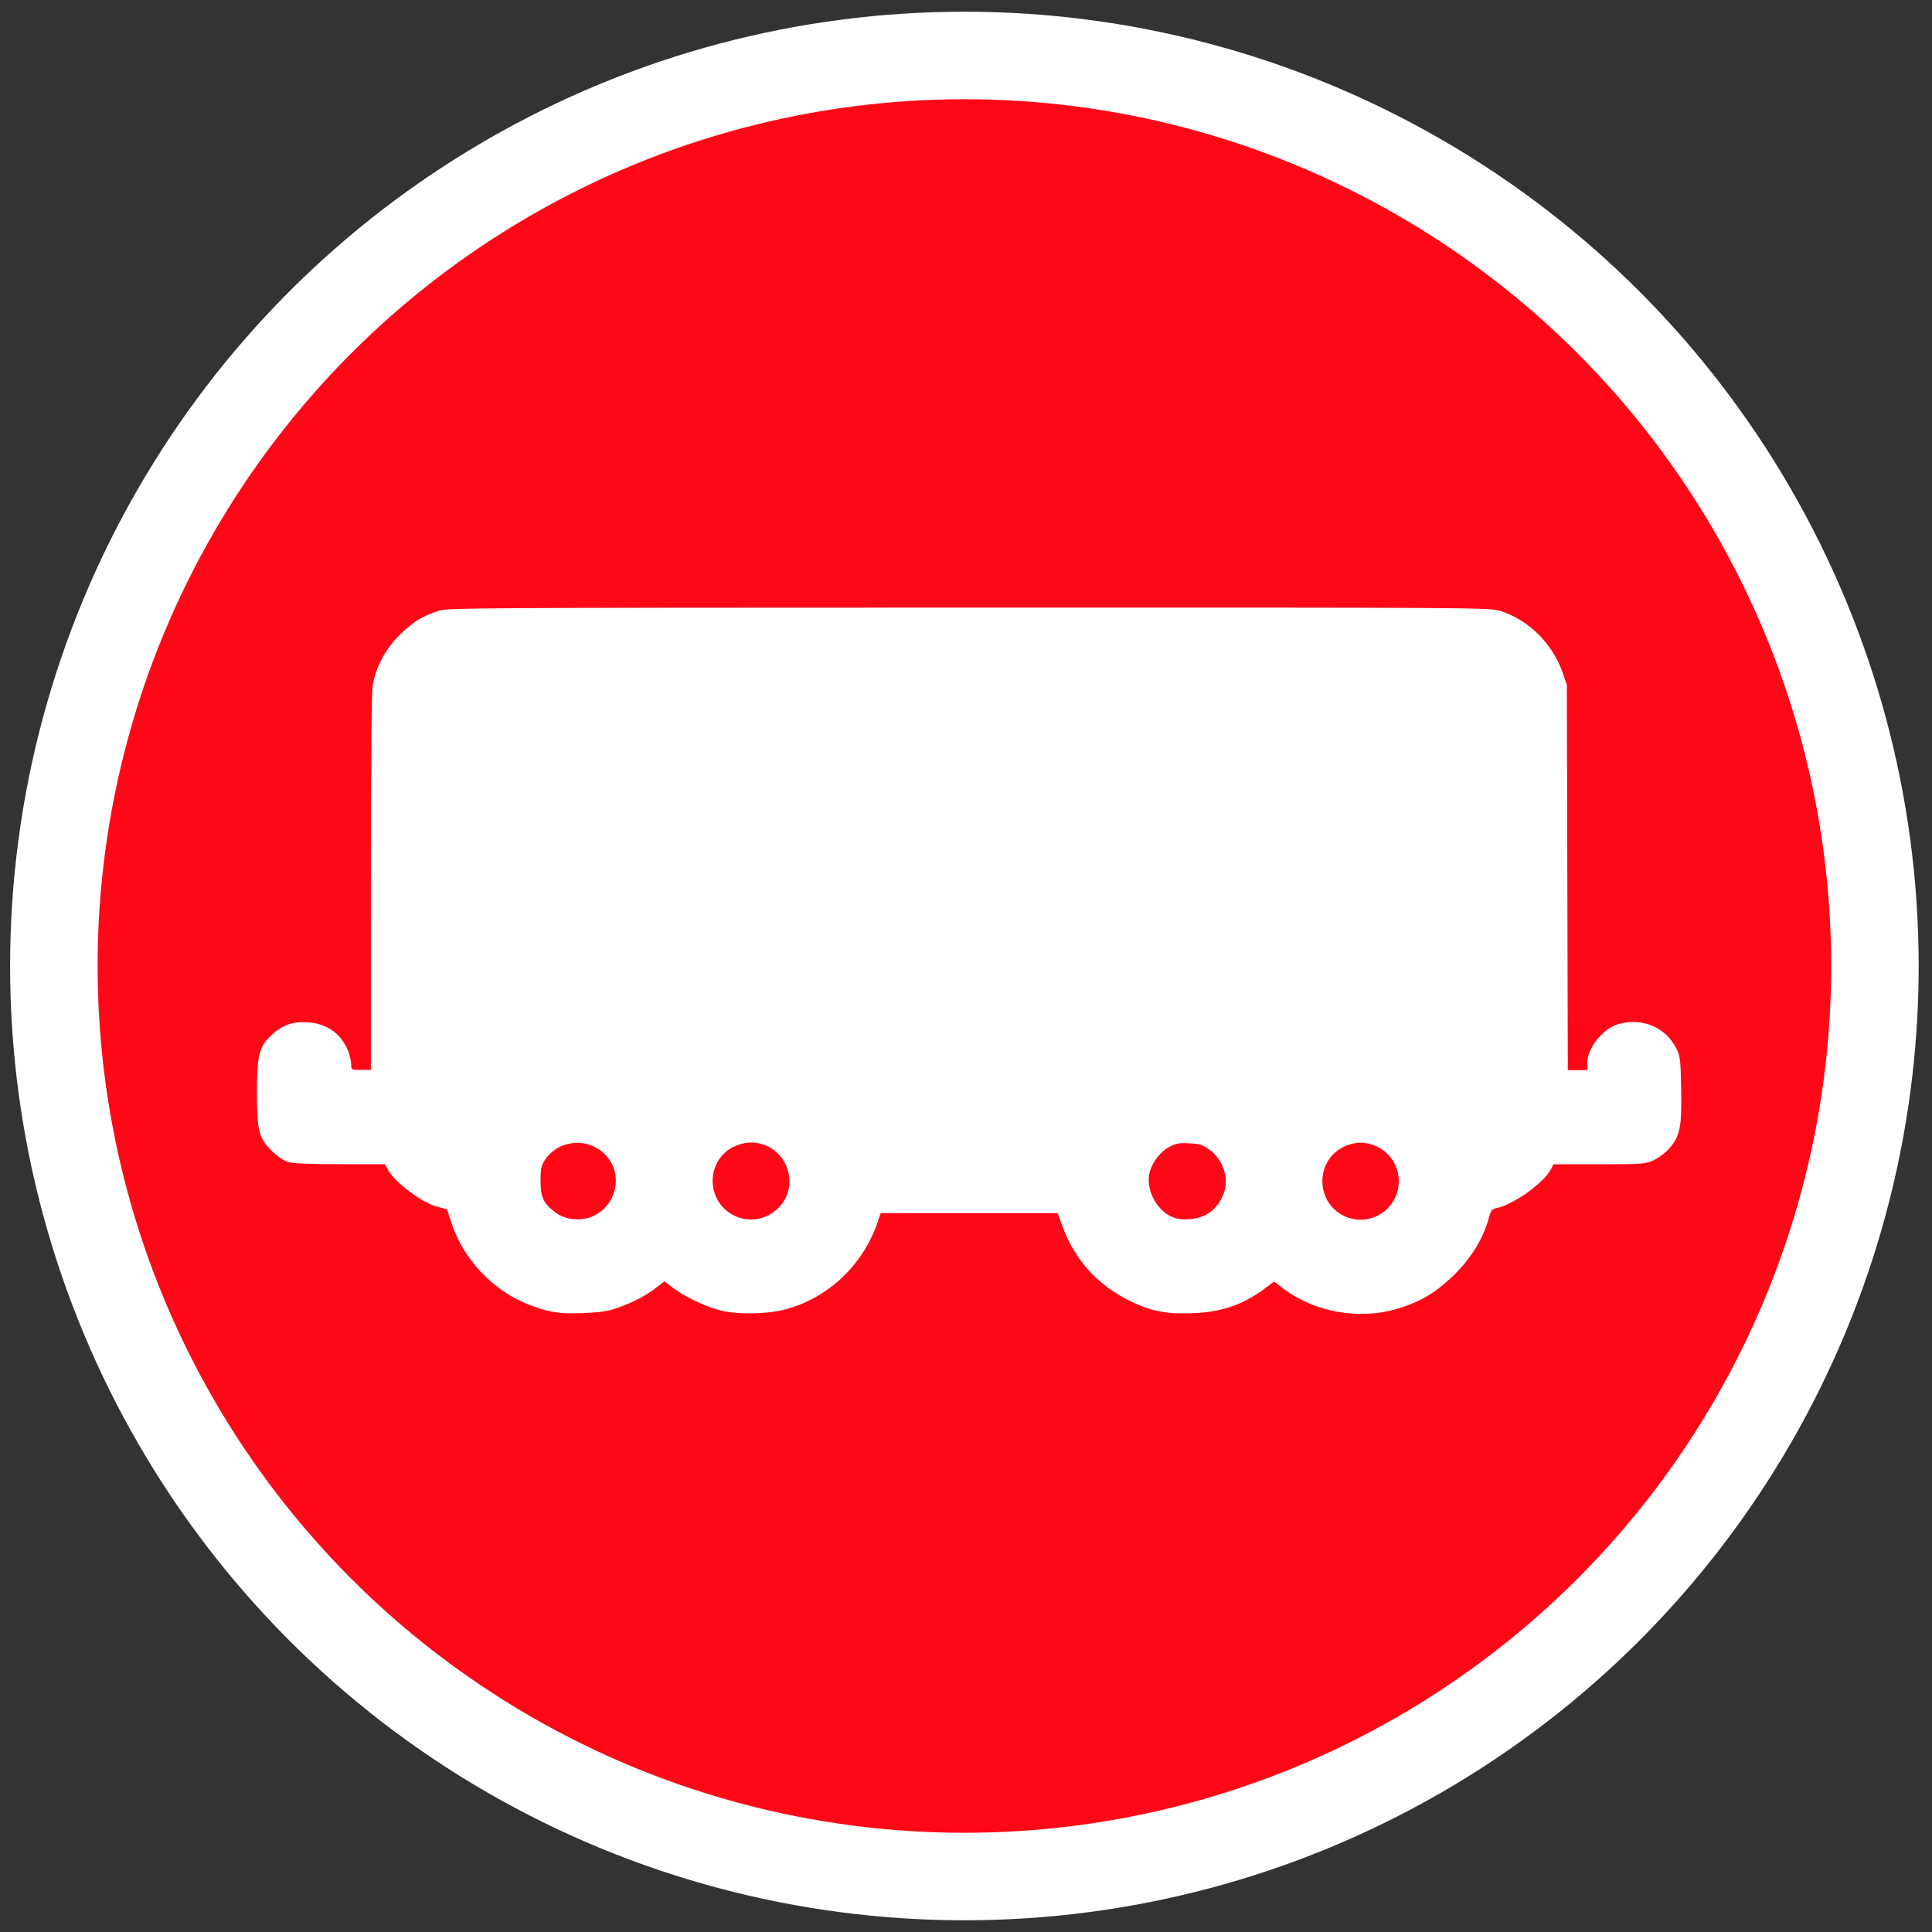 <?xml version="1.0" encoding="UTF-8" standalone="no"?>
<!-- Uploaded to: SVG Repo, www.svgrepo.com, Generator: SVG Repo Mixer Tools -->

<svg
   width="800px"
   height="800px"
   viewBox="0 0 24 24"
   fill="none"
   version="1.1"
   id="svg3"
   sodipodi:docname="ite_circle_10_mauvaisetat.svg"
   inkscape:version="1.3.2 (091e20e, 2023-11-25, custom)"
   xmlns:inkscape="http://www.inkscape.org/namespaces/inkscape"
   xmlns:sodipodi="http://sodipodi.sourceforge.net/DTD/sodipodi-0.dtd"
   xmlns="http://www.w3.org/2000/svg"
   xmlns:svg="http://www.w3.org/2000/svg">
  <rect x="0" y="0" width="24" height="24" fill="#333333" stroke="none"/>
  <defs
     id="defs3" />
  <sodipodi:namedview
     id="namedview3"
     pagecolor="#ffffff"
     bordercolor="#000000"
     borderopacity="0.25"
     inkscape:showpageshadow="2"
     inkscape:pageopacity="0.0"
     inkscape:pagecheckerboard="0"
     inkscape:deskcolor="#d1d1d1"
     inkscape:zoom="0.93625"
     inkscape:cx="400"
     inkscape:cy="400"
     inkscape:window-width="1680"
     inkscape:window-height="987"
     inkscape:window-x="1912"
     inkscape:window-y="18"
     inkscape:window-maximized="1"
     inkscape:current-layer="svg3" />
  <circle
     style="fill:#fe0818;fill-opacity:1;stroke:#ffffff;stroke-width:1.087;stroke-dasharray:none;stroke-opacity:1;paint-order:normal"
     id="path3"
     cx="11.98"
     cy="12"
     r="11.311" />
  <path
     d="M 5.446,7.589 C 5.251,7.652 5.146,7.715 4.981,7.871 4.797,8.045 4.665,8.288 4.629,8.519 4.615,8.609 4.607,9.531 4.607,10.977 l -1.767e-4,2.314 h -0.122 c -0.119,0 -0.122,-0.001 -0.122,-0.063 0,-0.035 -0.014,-0.104 -0.032,-0.154 -0.078,-0.221 -0.259,-0.357 -0.5,-0.374 -0.19,-0.014 -0.32,0.031 -0.455,0.155 -0.156,0.143 -0.184,0.254 -0.184,0.709 0,0.484 0.023,0.576 0.184,0.733 0.07,0.068 0.149,0.121 0.205,0.138 0.061,0.018 0.271,0.027 0.646,0.027 h 0.555 l 0.032,0.061 c 0.088,0.166 0.426,0.419 0.631,0.471 l 0.107,0.027 0.059,0.179 c 0.145,0.439 0.505,0.824 0.937,0.998 0.254,0.103 0.389,0.125 0.687,0.114 0.211,-0.008 0.311,-0.022 0.421,-0.06 0.201,-0.07 0.35,-0.146 0.484,-0.247 l 0.114,-0.087 0.117,0.088 c 0.146,0.11 0.41,0.233 0.593,0.276 0.206,0.049 0.559,0.043 0.774,-0.012 C 10.276,16.135 10.718,15.722 10.901,15.185 l 0.039,-0.115 h 1.099 1.099 l 0.061,0.166 c 0.154,0.42 0.437,0.73 0.848,0.93 0.255,0.124 0.449,0.161 0.774,0.147 0.358,-0.015 0.622,-0.106 0.891,-0.307 l 0.115,-0.086 0.115,0.087 c 0.385,0.292 0.933,0.391 1.403,0.255 0.277,-0.08 0.471,-0.191 0.684,-0.392 0.24,-0.226 0.396,-0.477 0.471,-0.758 0.02,-0.077 0.035,-0.093 0.092,-0.105 0.207,-0.041 0.586,-0.312 0.674,-0.482 l 0.032,-0.062 0.568,-2.21e-4 c 0.55,-1.98e-4 0.572,-0.002 0.68,-0.052 0.062,-0.029 0.148,-0.095 0.194,-0.148 0.13,-0.152 0.153,-0.265 0.144,-0.734 -0.007,-0.375 -0.011,-0.408 -0.062,-0.508 -0.132,-0.259 -0.421,-0.382 -0.712,-0.301 -0.196,0.054 -0.393,0.299 -0.393,0.488 v 0.086 H 19.597 19.476 L 19.47,10.9 19.464,8.508 19.414,8.363 C 19.291,7.999 18.989,7.699 18.638,7.59 c -0.138,-0.043 -0.24,-0.043 -6.606,-0.042 -6.134,0.001 -6.472,0.003 -6.587,0.04 m 1.497,6.665 c -0.064,0.033 -0.129,0.091 -0.166,0.146 -0.054,0.081 -0.061,0.112 -0.061,0.272 0,0.207 0.038,0.284 0.195,0.398 0.127,0.091 0.334,0.104 0.477,0.029 0.264,-0.137 0.345,-0.477 0.171,-0.708 -0.144,-0.191 -0.402,-0.248 -0.617,-0.137 m 2.17,-0.007 C 8.766,14.422 8.767,14.92 9.114,15.097 9.466,15.277 9.877,14.966 9.797,14.58 9.732,14.264 9.399,14.102 9.113,14.247 m 5.413,-4.42e-4 c -0.121,0.064 -0.232,0.219 -0.252,0.352 -0.032,0.212 0.116,0.463 0.311,0.528 0.131,0.043 0.324,0.017 0.433,-0.058 0.137,-0.095 0.222,-0.27 0.208,-0.424 -0.015,-0.151 -0.091,-0.285 -0.209,-0.368 -0.078,-0.055 -0.121,-0.068 -0.243,-0.074 -0.123,-0.007 -0.165,9.58e-4 -0.248,0.045 m 2.176,-0.007 c -0.374,0.173 -0.364,0.715 0.016,0.874 0.313,0.131 0.658,-0.1 0.658,-0.441 0,-0.348 -0.359,-0.579 -0.674,-0.433"
     stroke="none"
     fill="#000000"
     fill-rule="evenodd"
     id="path1-9"
     style="stroke-width:0;stroke:#000000;stroke-opacity:1;stroke-dasharray:none;fill:#ffffff;fill-opacity:1" />
</svg>
